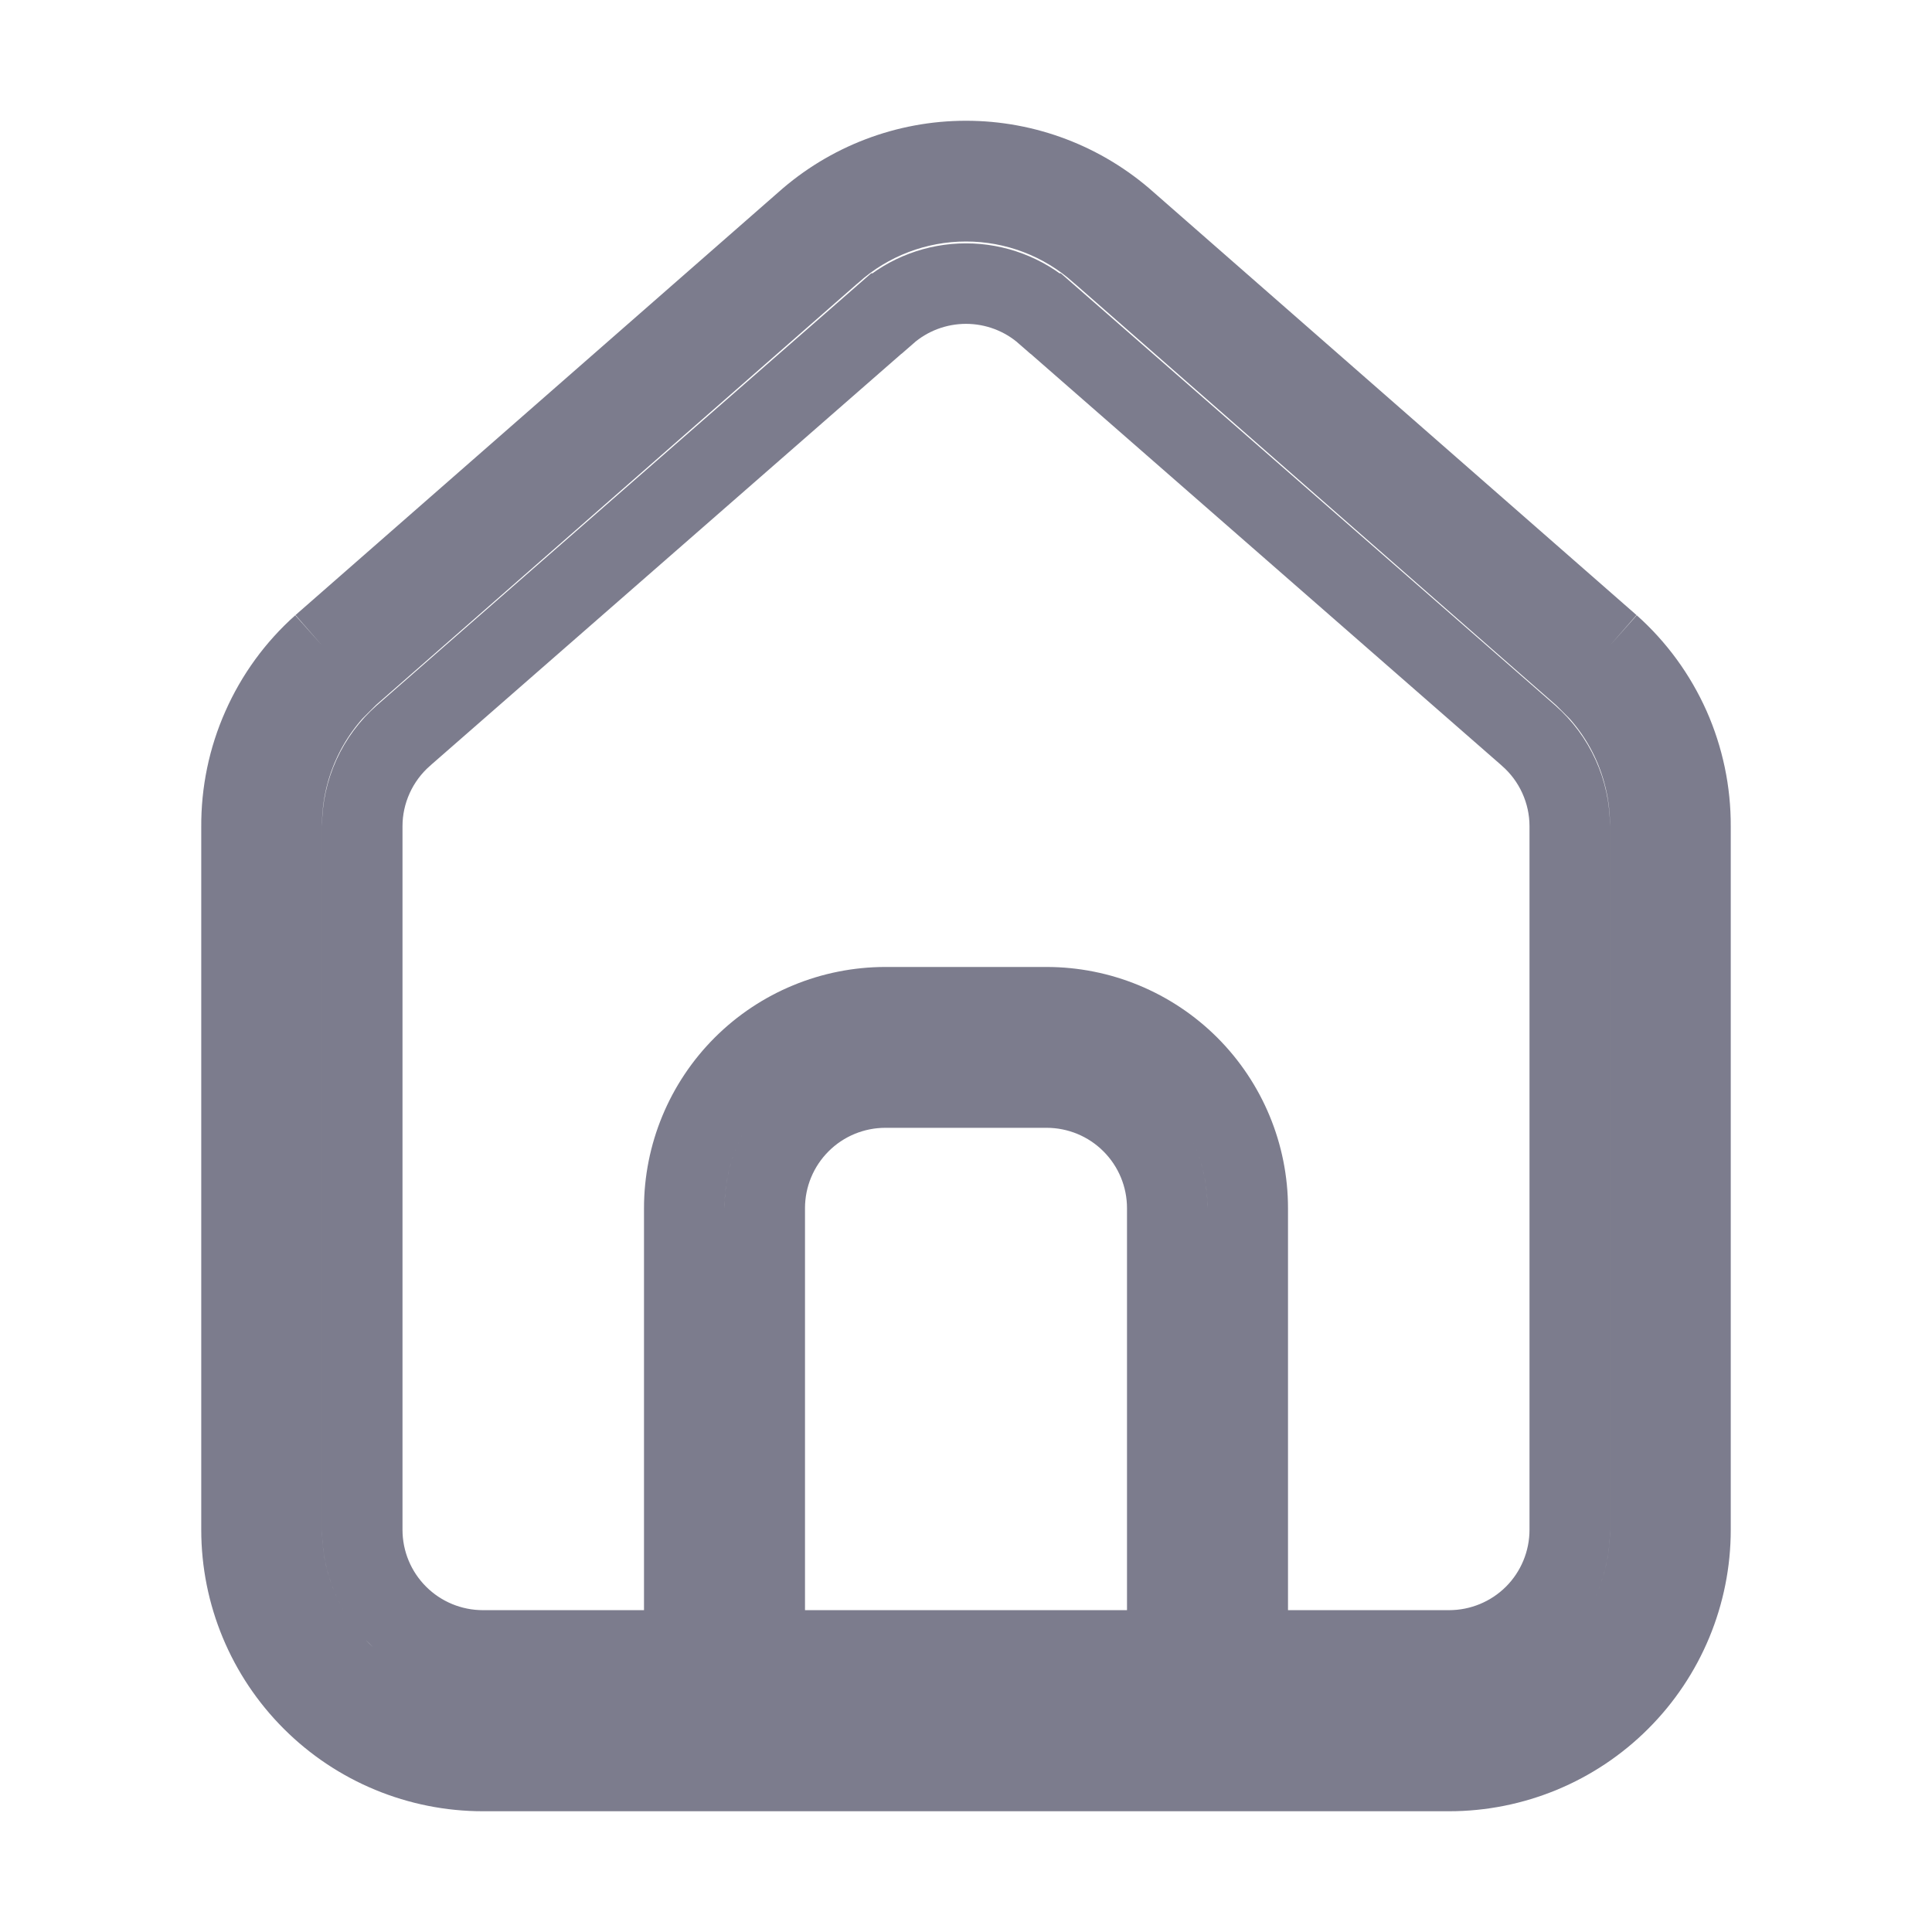 <svg width="24" height="24" viewBox="0 0 24 24" fill="none" xmlns="http://www.w3.org/2000/svg">
    <path
        d="M4 8.017L10 2.763C10.55 2.272 11.262 2 12 2C12.738 2 13.45 2.272 14 2.763L20 8.017M4 8.017C3.682 8.3 3.429 8.649 3.257 9.038C3.084 9.427 2.997 9.848 3 10.274V19.004C3 19.798 3.316 20.56 3.879 21.122C4.441 21.684 5.204 22 6 22H18C18.796 22 19.559 21.684 20.121 21.122C20.684 20.56 21 19.798 21 19.004V10.264C21.002 9.84 20.914 9.421 20.742 9.033C20.569 8.646 20.317 8.299 20 8.017M4 8.017L4.333 8.39C4.333 8.39 4.332 8.391 4.331 8.391M4 8.017L4.329 8.393L4.331 8.391M20 8.017L19.671 8.393L19.669 8.391C19.931 8.626 20.142 8.914 20.285 9.236C20.428 9.559 20.502 9.909 20.5 10.262V10.264V19.004C20.5 19.666 20.237 20.3 19.768 20.769C19.299 21.237 18.663 21.5 18 21.5H6C5.337 21.5 4.701 21.237 4.232 20.769C3.763 20.3 3.5 19.666 3.5 19.004V10.274H3.5L3.5 10.27C3.497 9.916 3.57 9.565 3.714 9.24C3.857 8.917 4.068 8.627 4.331 8.391M20 8.017L19.667 8.39L13.671 3.139L13.667 3.136L13.667 3.136C13.209 2.726 12.615 2.5 12 2.5C11.385 2.5 10.791 2.726 10.333 3.136L10.329 3.139L10.329 3.139L4.331 8.391M14 20.502H14.5V20.002V15.008C14.5 14.611 14.342 14.229 14.06 13.948C13.779 13.667 13.398 13.51 13 13.51H11C10.602 13.51 10.221 13.667 9.94 13.948C9.658 14.229 9.5 14.611 9.5 15.008V20.002V20.502H10H14ZM15.5 20.002V20.502H16H18C18.398 20.502 18.779 20.345 19.061 20.064C19.342 19.783 19.5 19.401 19.5 19.004V10.264V10.263C19.5 10.05 19.454 9.84 19.366 9.646C19.278 9.452 19.15 9.28 18.99 9.139L18.989 9.138L12.99 3.895C12.99 3.895 12.989 3.895 12.989 3.895C12.716 3.655 12.364 3.523 12 3.523C11.636 3.523 11.284 3.655 11.011 3.895C11.011 3.895 11.011 3.895 11.01 3.895L5.011 9.138L5.01 9.139C4.85 9.28 4.722 9.452 4.634 9.646C4.546 9.84 4.5 10.05 4.5 10.263V10.264V19.004C4.5 19.401 4.658 19.783 4.94 20.064L5.293 19.71L4.94 20.064C5.221 20.345 5.602 20.502 6 20.502H8H8.5V20.002V15.008C8.5 14.347 8.763 13.712 9.232 13.243C9.701 12.775 10.337 12.512 11 12.512H13C13.663 12.512 14.299 12.775 14.768 13.243C15.237 13.712 15.5 14.347 15.5 15.008V20.002Z"
        stroke="#7C7C8D" />
</svg>
